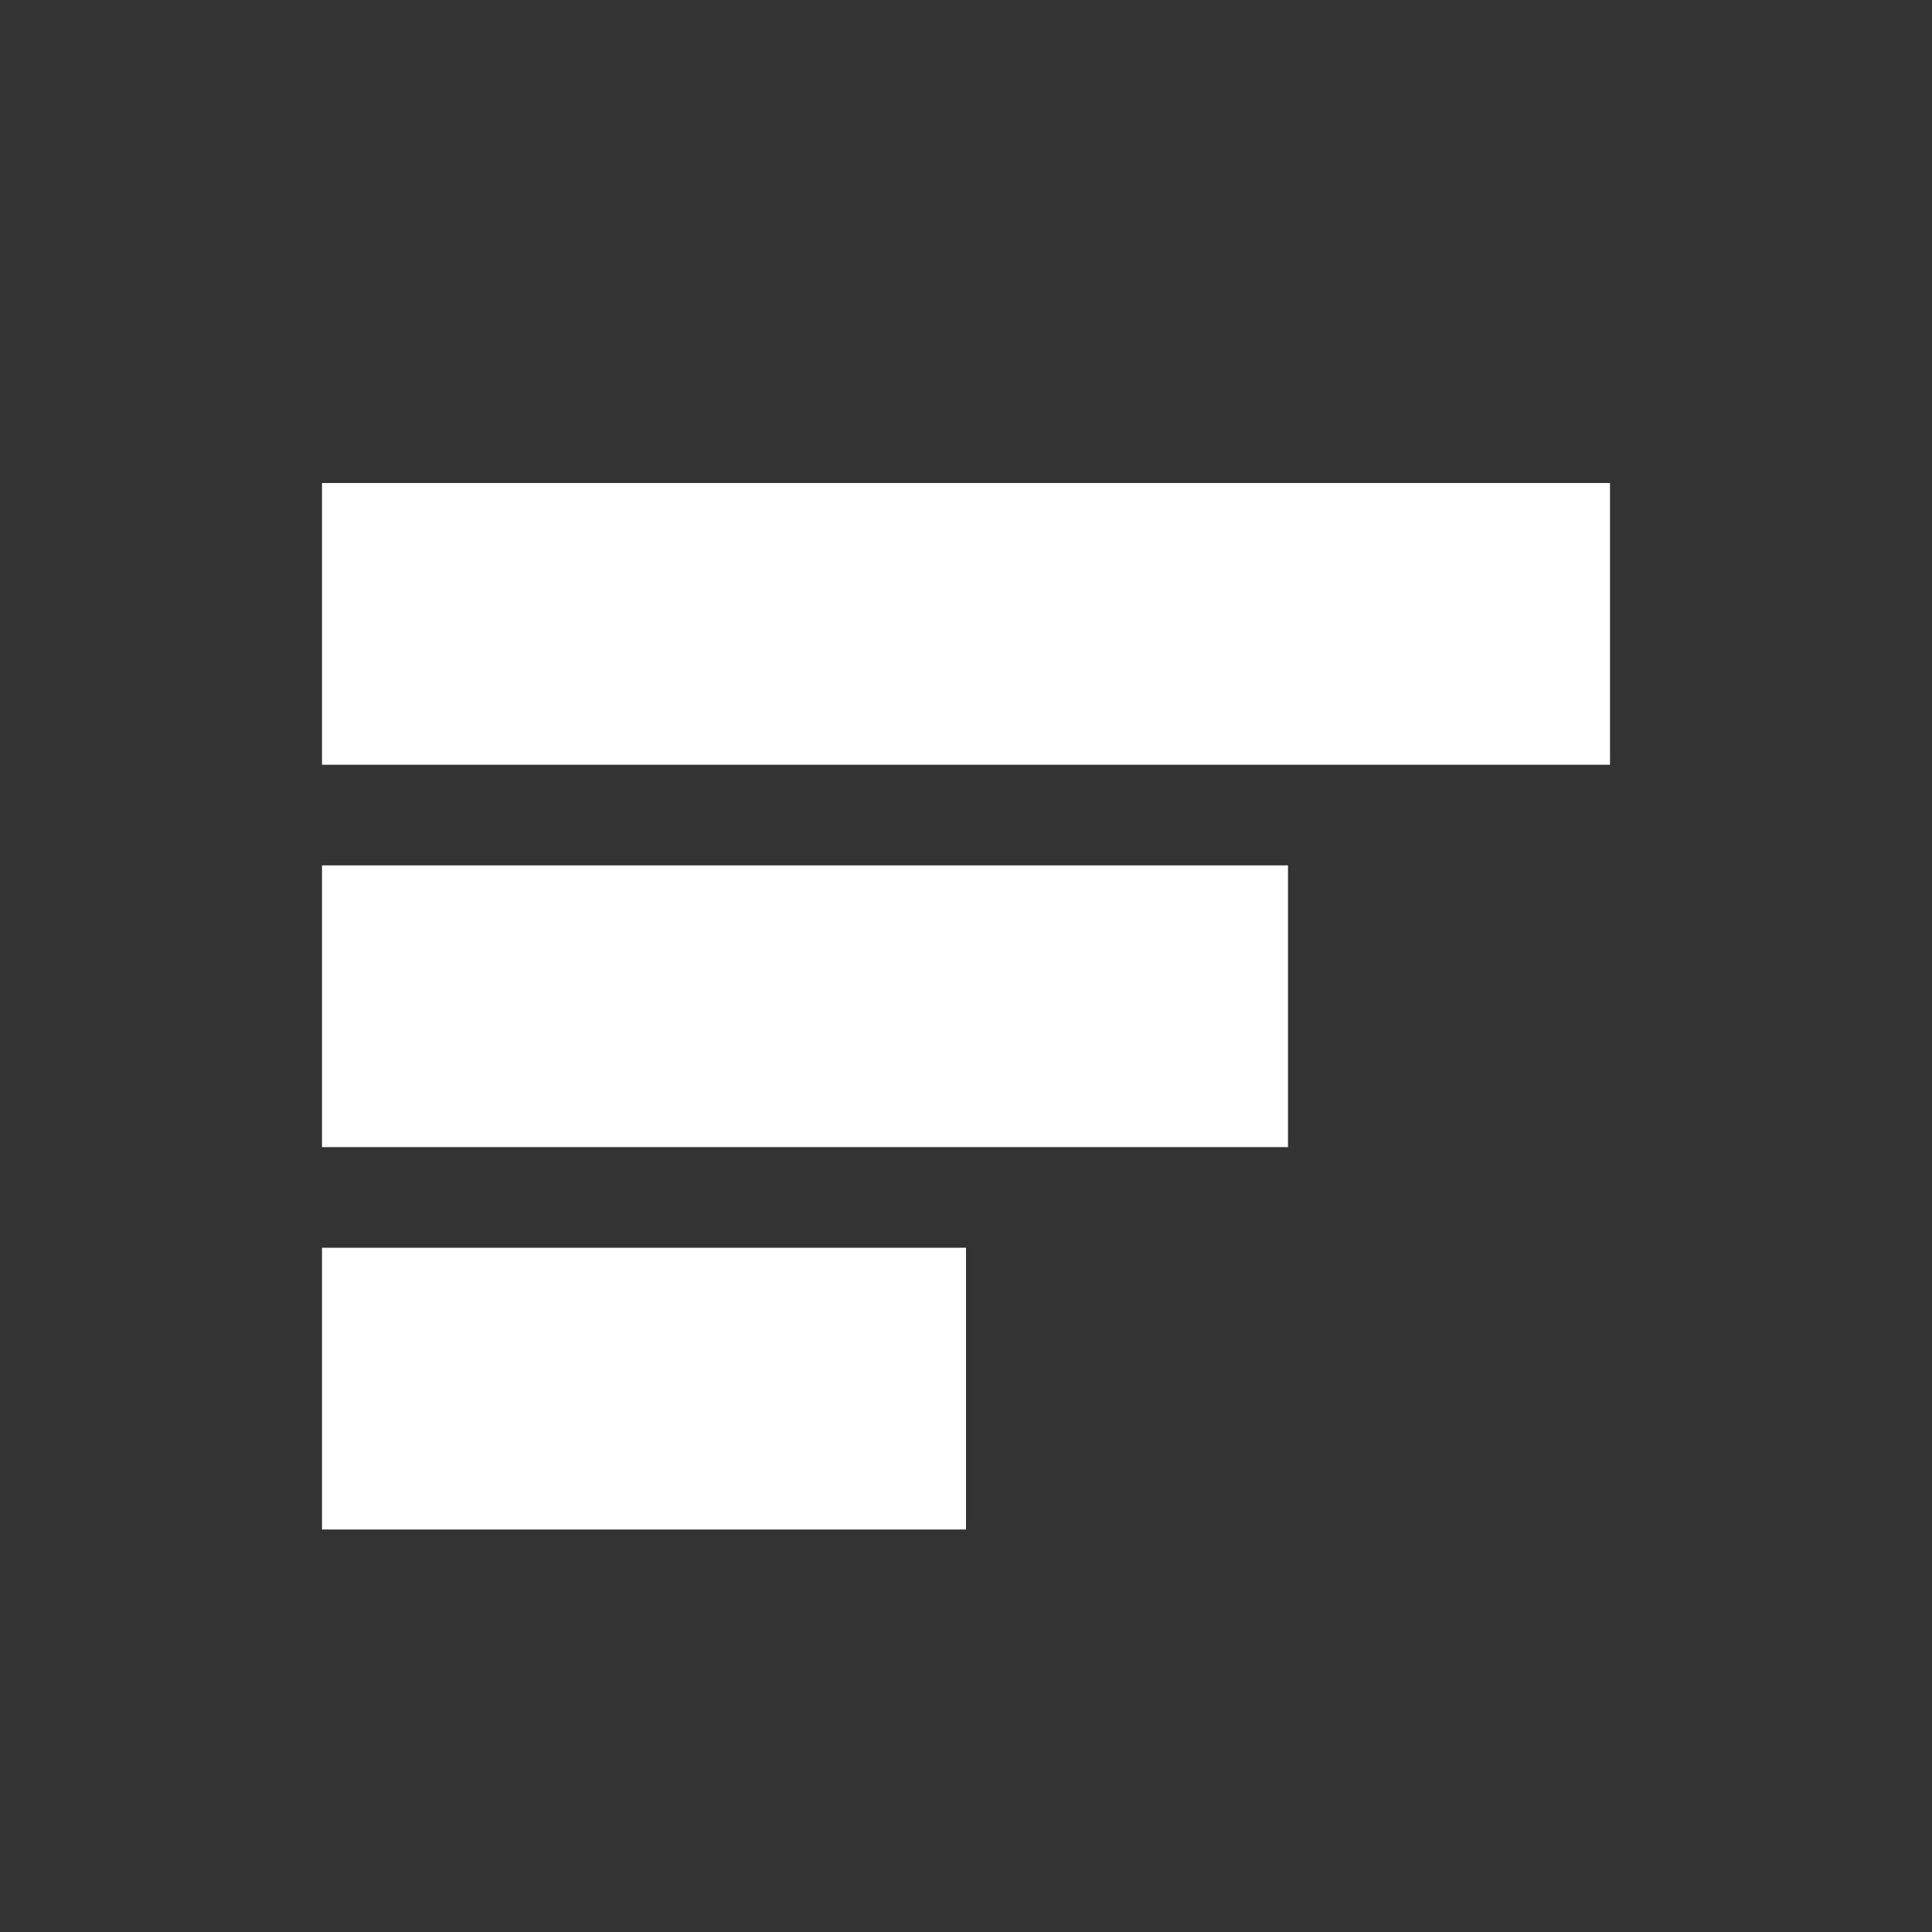 <!DOCTYPE svg PUBLIC "-//W3C//DTD SVG 1.1//EN" "http://www.w3.org/Graphics/SVG/1.1/DTD/svg11.dtd">
<svg fill="none" width="800px" height="800px" viewBox="0 0 24 24" xmlns="http://www.w3.org/2000/svg">
  <rect x="0" y="0" width="24" height="24" fill="#333333" stroke="none"/>
  <g id="SVGRepo_iconCarrier" stroke="#ffffff" stroke-width="2">
    <path d="M5 7h14v1.5H5V7z" fill="#ffffff"/>
    <path d="M5 11.75h10v1.5H5v-1.5z" fill="#ffffff"/>
    <path d="M5 16.5h6v1.5H5v-1.5z" fill="#ffffff"/>
  </g>
</svg>
